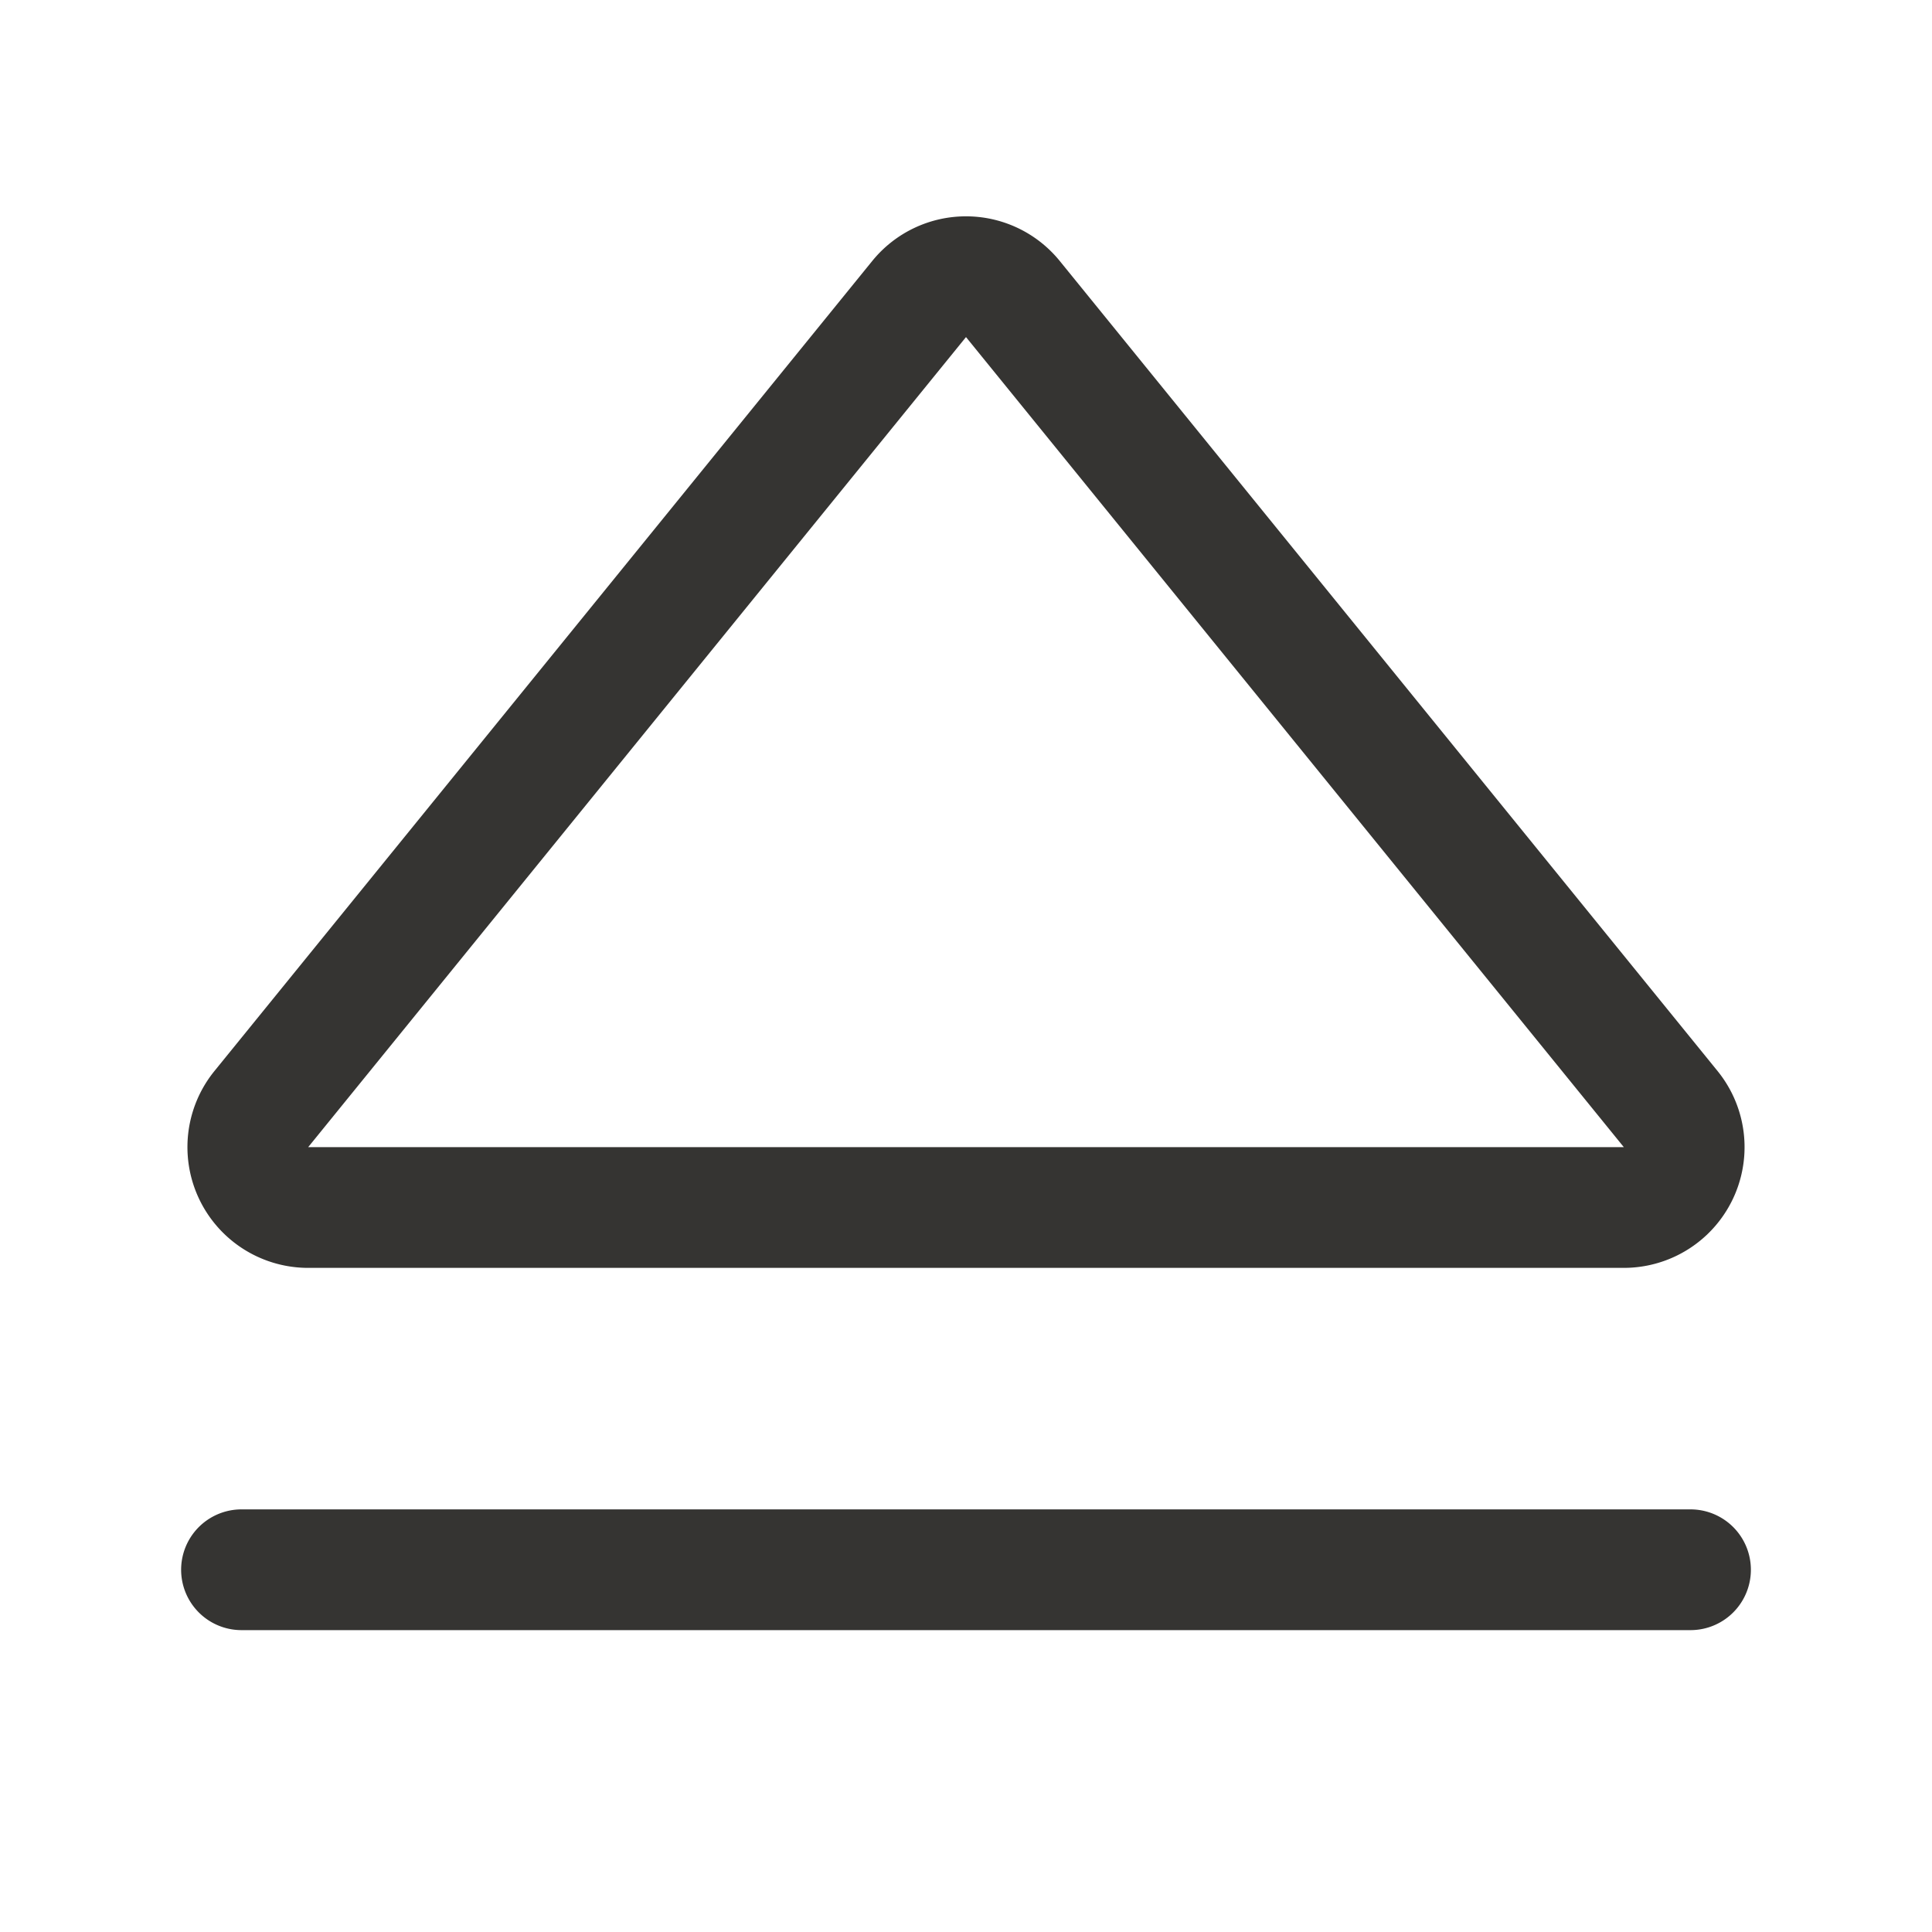 <svg fill="none" viewBox="0 0 24 24">
  <path stroke="#353432" stroke-linecap="round" stroke-linejoin="round" stroke-width="1.5" d="M11.419 3.713 3.244 13.78A.75.75 0 0 0 3.825 15h16.35a.75.75 0 0 0 .581-1.22L12.581 3.713a.75.75 0 0 0-1.162 0ZM21 19.5H3"/>
</svg>
